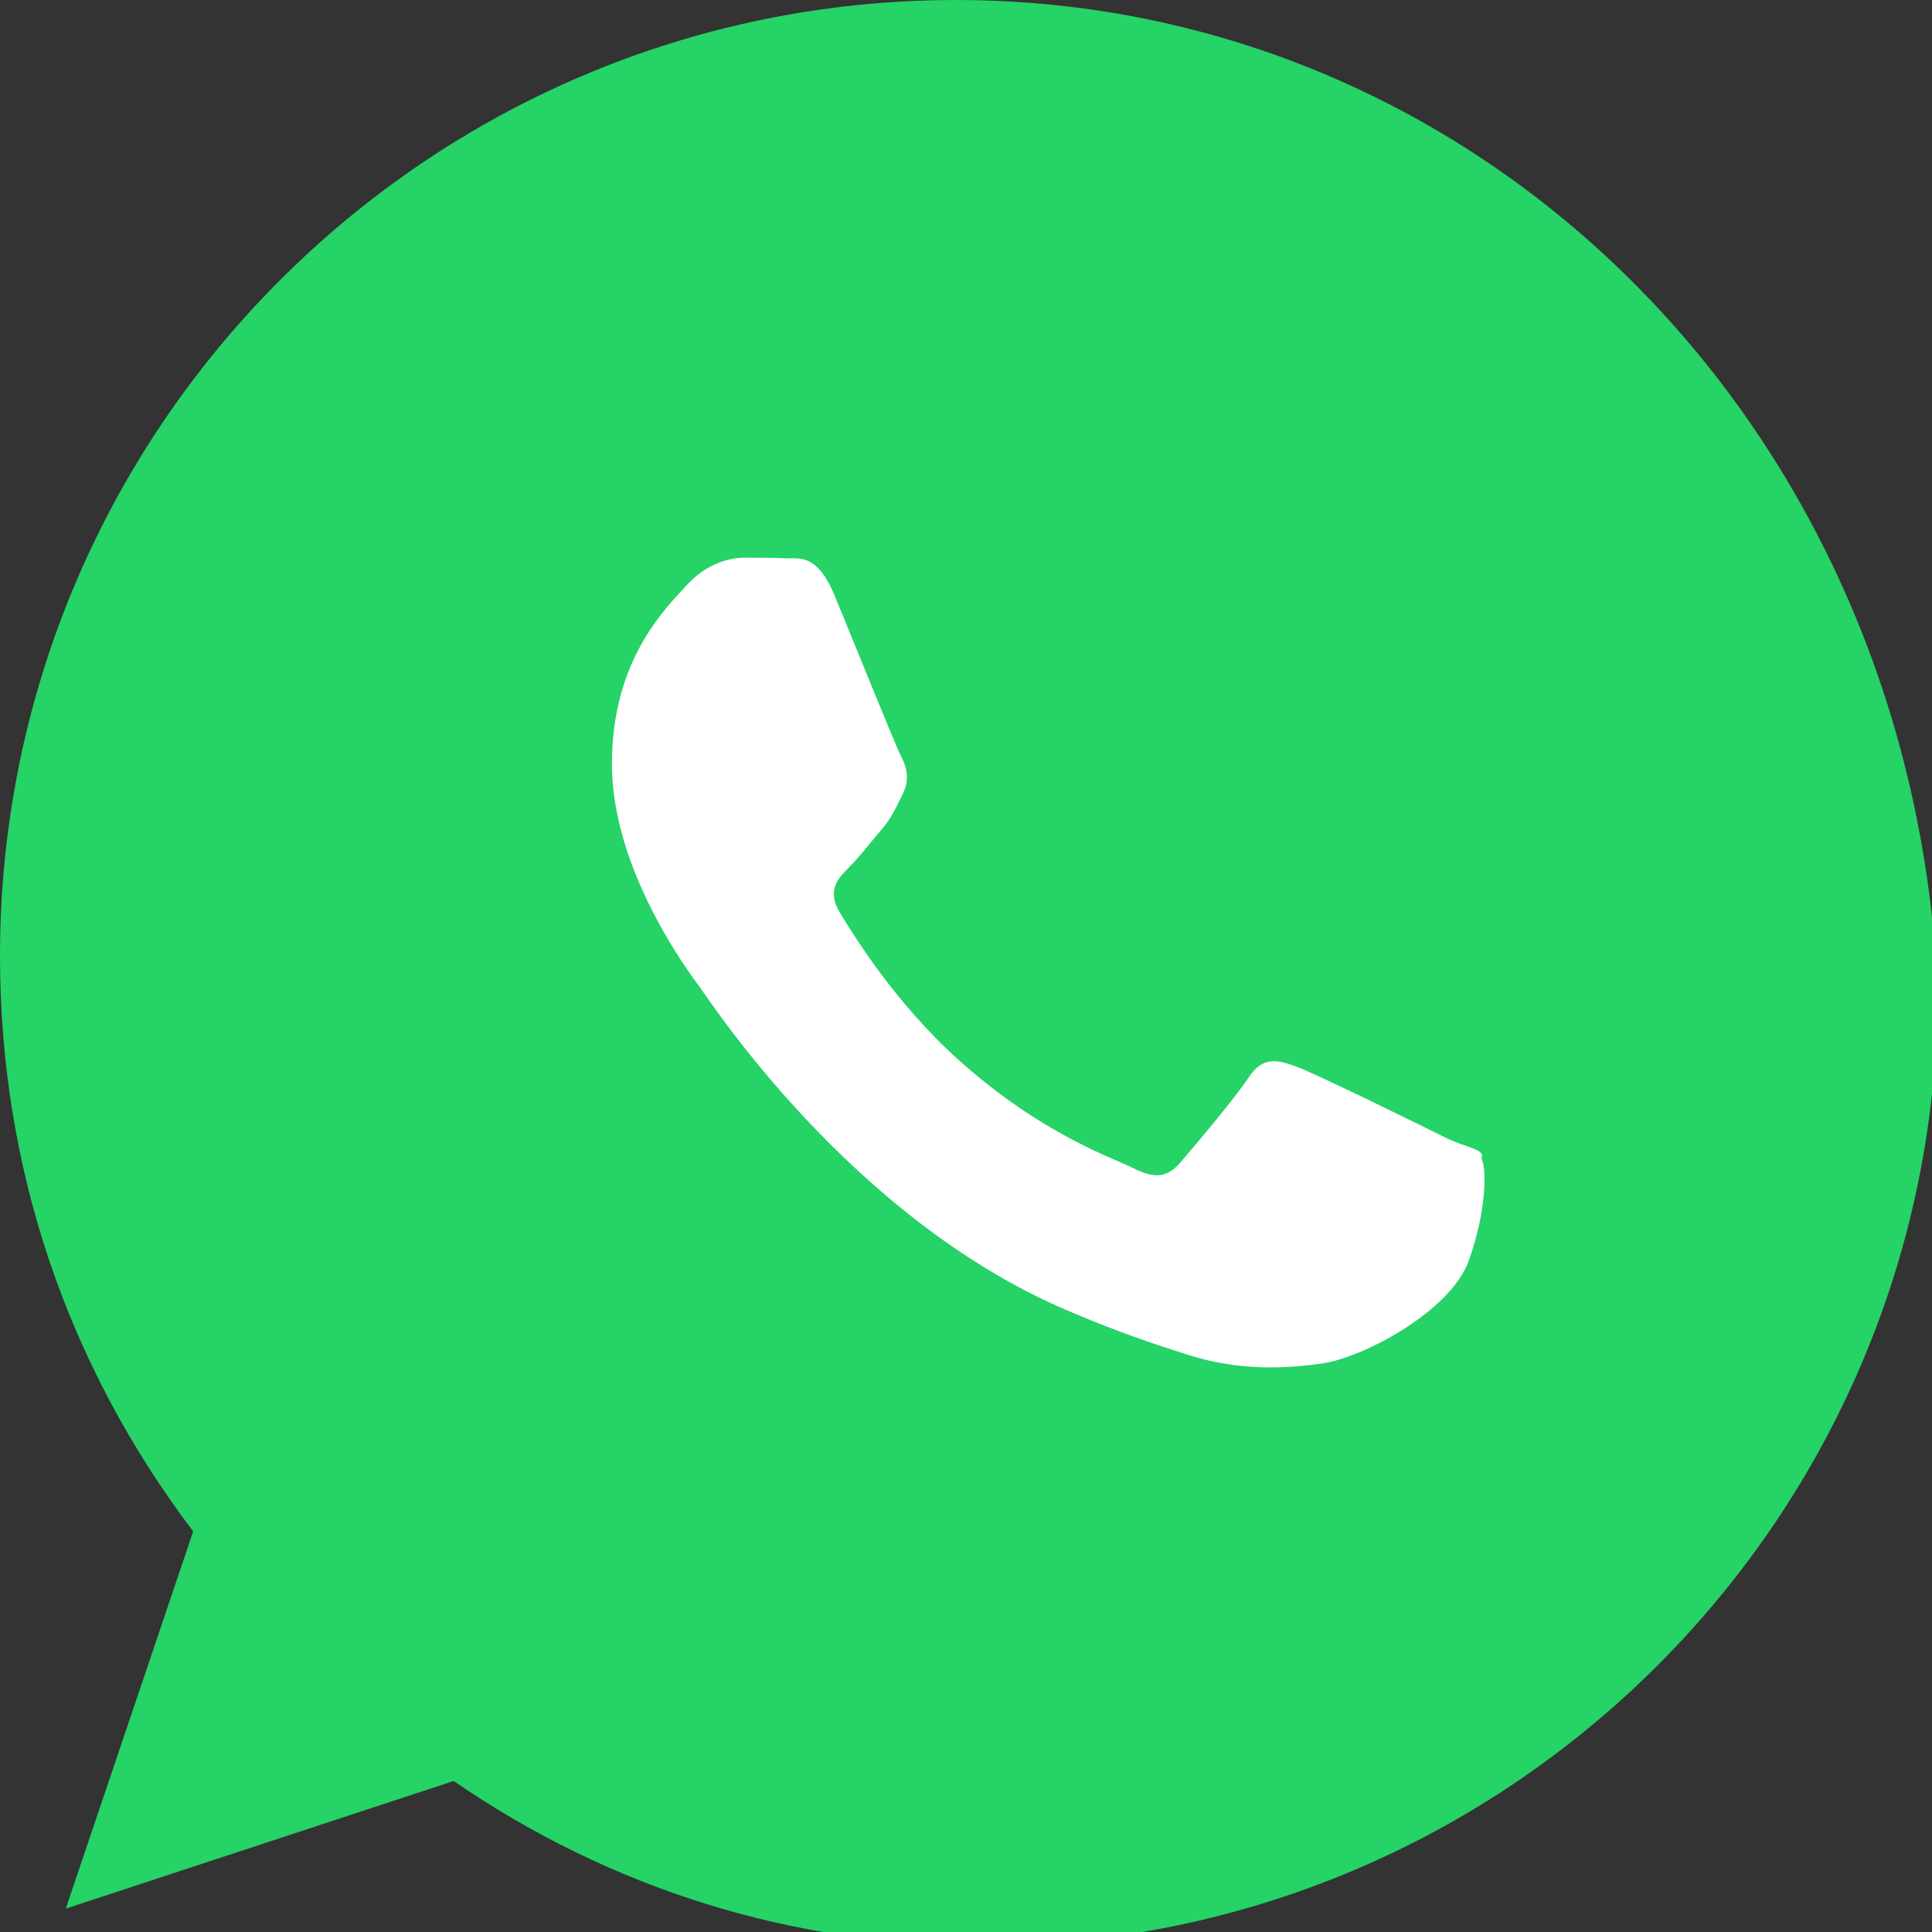 <svg
  version="1.1"
  id="Layer_1"
  xmlns="http://www.w3.org/2000/svg"
  xmlns:xlink="http://www.w3.org/1999/xlink"
  viewBox="0 0 300 300"
  xml:space="preserve"
  fill="#000000"
>
  <rect x="0" y="0" width="300" height="300" fill="#333333" stroke="none"/>
  <g id="SVGRepo_bgCarrier" stroke-width="0"></g>
  <g
    id="SVGRepo_tracerCarrier"
    stroke-linecap="round"
    stroke-linejoin="round"
  ></g>
  <g id="SVGRepo_iconCarrier">
    <g id="XMLID_806_">
      <path
        id="XMLID_807_"
        style="fill:#25D366;"
        d="M148.437,0.001c-81.945,0-148.438,66.491-148.438,148.437 c0,32.863,10.387,63.452,29.997,89.362l-19.787,58.572l60.231-19.82c24.301,16.705,52.449,25.539,81.999,25.539h0.001 c81.947,0,148.438-66.493,148.438-148.437C296.875,66.491,230.384,0.001,148.437,0.001z"
      ></path>
      <path
        id="XMLID_808_"
        style="fill:#FFFFFF;"
        d="M224.29,176.566c-3.356-1.679-19.847-9.785-22.91-10.91 c-3.062-1.127-5.292-1.693-7.521,1.691c-2.227,3.378-8.643,10.91-10.592,13.188c-1.949,2.276-3.897,2.556-7.252,0.877 c-3.356-1.691-14.164-5.229-26.999-16.68c-9.981-8.889-16.711-19.861-18.671-23.142c-1.949-3.378-0.211-5.206,1.465-6.885 c1.504-1.488,3.356-3.885,5.032-5.837c1.679-1.952,2.227-3.378,3.354-5.604c1.127-2.276,0.564-4.226-0.283-5.837 c-0.877-1.691-7.521-18.202-10.345-25.031c-2.726-6.495-5.491-5.625-7.521-5.703c-1.949-0.08-4.226-0.096-6.476-0.096 c-2.227,0-5.837,0.876-8.896,4.226c-3.062,3.378-11.659,11.406-11.659,27.816c0,16.411,11.929,32.301,13.597,34.579 c1.693,2.276,23.445,35.838,56.881,50.167c7.933,3.418,14.134,5.461,18.962,6.994c7.961,2.527,15.211,2.171,20.948,1.319 c6.396-0.949,19.847-8.105,22.665-15.926c2.804-7.825,2.804-14.553,1.949-15.926C230.742,178.423,227.646,178.246,224.29,176.566z"
      ></path>
    </g>
  </g>
</svg>
